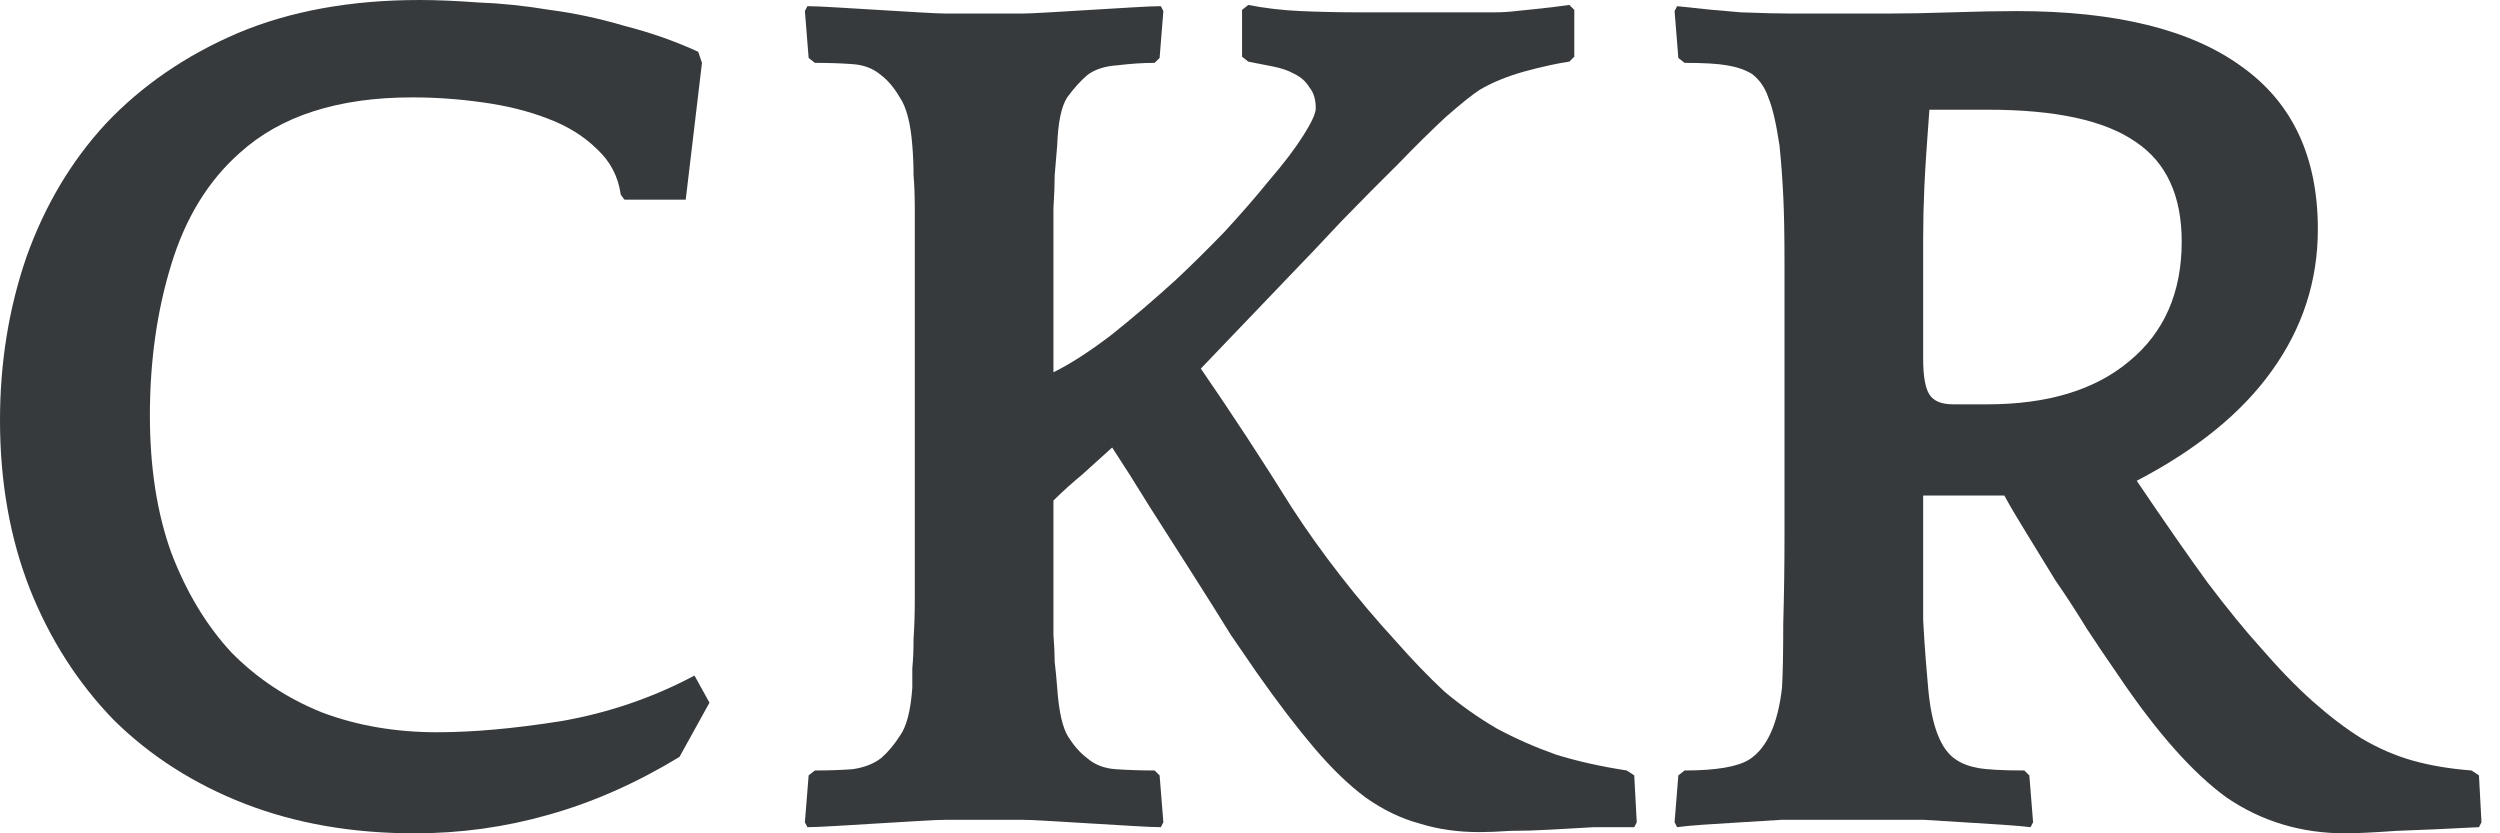 <svg width="90" height="30" viewBox="0 0 90 30" fill="none" xmlns="http://www.w3.org/2000/svg">
<path d="M22.348 7.012C22.258 6.361 21.974 5.814 21.494 5.37C21.014 4.896 20.415 4.527 19.695 4.26C19.006 3.994 18.226 3.802 17.357 3.683C16.518 3.565 15.678 3.506 14.839 3.506C12.171 3.506 10.102 4.172 8.633 5.503C7.494 6.509 6.67 7.855 6.16 9.541C5.651 11.198 5.396 13.003 5.396 14.956C5.396 16.82 5.651 18.462 6.16 19.882C6.7 21.302 7.419 22.5 8.319 23.476C9.248 24.423 10.342 25.148 11.601 25.651C12.86 26.124 14.239 26.361 15.738 26.361C17.027 26.361 18.511 26.228 20.19 25.962C21.898 25.666 23.502 25.118 25.001 24.32L25.541 25.296L24.462 27.248C22.903 28.195 21.329 28.89 19.74 29.334C18.181 29.778 16.578 30 14.929 30C12.681 30 10.642 29.645 8.813 28.935C6.985 28.225 5.411 27.219 4.092 25.917C2.803 24.586 1.799 23.018 1.079 21.213C0.36 19.379 0 17.352 0 15.133C0 13.062 0.315 11.11 0.944 9.275C1.604 7.411 2.563 5.799 3.822 4.438C5.111 3.077 6.685 1.997 8.544 1.198C10.432 0.399 12.62 0 15.109 0C15.708 0 16.413 0.03 17.222 0.089C18.031 0.118 18.886 0.207 19.785 0.355C20.684 0.473 21.584 0.666 22.483 0.932C23.412 1.169 24.297 1.479 25.136 1.864L25.271 2.263L24.686 7.189H22.483L22.348 7.012Z" fill="#373A3C"/>
<path d="M53.258 3.24C52.988 3.417 52.583 3.743 52.043 4.216C51.534 4.689 50.964 5.251 50.335 5.902C49.705 6.524 49.031 7.204 48.311 7.944C47.622 8.683 46.947 9.393 46.288 10.074L43.23 13.269C44.369 14.926 45.463 16.598 46.513 18.284C47.592 19.941 48.836 21.538 50.245 23.077C50.844 23.757 51.429 24.364 51.998 24.896C52.598 25.399 53.227 25.843 53.887 26.228C54.547 26.583 55.251 26.893 56 27.16C56.75 27.396 57.604 27.589 58.563 27.737L58.833 27.914L58.923 29.601L58.833 29.778C58.384 29.778 57.904 29.778 57.394 29.778C56.885 29.808 56.36 29.837 55.821 29.867C55.311 29.896 54.831 29.911 54.382 29.911C53.932 29.941 53.557 29.956 53.258 29.956C52.478 29.956 51.759 29.852 51.099 29.645C50.44 29.468 49.795 29.157 49.166 28.713C48.566 28.269 47.952 27.677 47.322 26.938C46.692 26.198 46.003 25.296 45.254 24.231C45.074 23.965 44.759 23.506 44.309 22.855C43.889 22.175 43.425 21.435 42.915 20.636C42.406 19.837 41.896 19.038 41.386 18.24C40.877 17.411 40.427 16.701 40.037 16.11C39.678 16.435 39.318 16.76 38.958 17.086C38.599 17.382 38.254 17.692 37.924 18.018V18.373C37.924 19.615 37.924 20.577 37.924 21.257C37.924 21.908 37.924 22.441 37.924 22.855C37.954 23.24 37.969 23.565 37.969 23.831C37.999 24.068 38.029 24.379 38.059 24.763C38.119 25.621 38.254 26.213 38.464 26.538C38.673 26.864 38.898 27.115 39.138 27.293C39.408 27.53 39.753 27.663 40.172 27.692C40.622 27.722 41.087 27.737 41.566 27.737L41.746 27.914L41.881 29.601L41.791 29.778C41.581 29.778 41.236 29.763 40.757 29.734C40.277 29.704 39.783 29.675 39.273 29.645C38.763 29.615 38.269 29.586 37.789 29.556C37.309 29.527 36.965 29.512 36.755 29.512H34.102C33.892 29.512 33.547 29.527 33.068 29.556C32.588 29.586 32.093 29.615 31.584 29.645C31.074 29.675 30.58 29.704 30.1 29.734C29.62 29.763 29.276 29.778 29.066 29.778L28.976 29.601L29.111 27.914L29.335 27.737C29.815 27.737 30.265 27.722 30.684 27.692C31.104 27.633 31.449 27.5 31.719 27.293C31.959 27.086 32.183 26.82 32.393 26.494C32.633 26.169 32.783 25.592 32.843 24.763C32.843 24.556 32.843 24.32 32.843 24.053C32.873 23.757 32.888 23.402 32.888 22.988C32.918 22.574 32.933 22.071 32.933 21.479C32.933 20.888 32.933 20.148 32.933 19.26V12.027C32.933 10.991 32.933 10.118 32.933 9.408C32.933 8.698 32.933 8.092 32.933 7.589C32.933 7.086 32.918 6.657 32.888 6.302C32.888 5.947 32.873 5.592 32.843 5.237C32.783 4.438 32.633 3.861 32.393 3.506C32.183 3.151 31.959 2.885 31.719 2.707C31.449 2.47 31.104 2.337 30.684 2.308C30.265 2.278 29.815 2.263 29.335 2.263L29.111 2.086L28.976 0.399L29.066 0.222C29.276 0.222 29.62 0.237 30.1 0.266C30.58 0.296 31.074 0.325 31.584 0.355C32.093 0.385 32.588 0.414 33.068 0.444C33.547 0.473 33.892 0.488 34.102 0.488H36.755C36.965 0.488 37.309 0.473 37.789 0.444C38.269 0.414 38.763 0.385 39.273 0.355C39.783 0.325 40.277 0.296 40.757 0.266C41.236 0.237 41.581 0.222 41.791 0.222L41.881 0.399L41.746 2.086L41.566 2.263C41.147 2.263 40.697 2.293 40.217 2.352C39.768 2.382 39.408 2.5 39.138 2.707C38.898 2.914 38.658 3.18 38.419 3.506C38.209 3.831 38.089 4.408 38.059 5.237C38.029 5.592 37.999 5.947 37.969 6.302C37.969 6.627 37.954 7.027 37.924 7.5C37.924 7.944 37.924 8.476 37.924 9.098C37.924 9.689 37.924 10.414 37.924 11.272V13.402C38.524 13.107 39.213 12.663 39.992 12.071C40.772 11.45 41.551 10.784 42.331 10.074C42.9 9.541 43.485 8.964 44.084 8.343C44.684 7.692 45.224 7.071 45.703 6.479C46.213 5.888 46.617 5.355 46.917 4.882C47.217 4.408 47.367 4.083 47.367 3.905C47.367 3.58 47.292 3.328 47.142 3.151C47.022 2.944 46.842 2.781 46.602 2.663C46.393 2.544 46.138 2.456 45.838 2.396C45.538 2.337 45.239 2.278 44.939 2.219L44.714 2.041V0.355L44.939 0.178C45.538 0.296 46.168 0.37 46.827 0.399C47.517 0.429 48.206 0.444 48.896 0.444H52.898C53.258 0.444 53.557 0.444 53.797 0.444C54.067 0.444 54.322 0.429 54.562 0.399C54.831 0.37 55.116 0.34 55.416 0.311C55.716 0.281 56.075 0.237 56.495 0.178L56.675 0.355V2.041L56.495 2.219C56.075 2.278 55.536 2.396 54.876 2.574C54.247 2.751 53.707 2.973 53.258 3.24Z" fill="#373A3C"/>
<path d="M73.1 29.778C72.861 29.748 72.516 29.719 72.066 29.689C71.647 29.66 71.182 29.63 70.672 29.601C70.193 29.571 69.713 29.541 69.234 29.512C68.784 29.512 68.394 29.512 68.064 29.512H65.411C65.052 29.512 64.632 29.512 64.152 29.512C63.673 29.541 63.193 29.571 62.713 29.601C62.234 29.63 61.769 29.66 61.319 29.689C60.9 29.719 60.585 29.748 60.375 29.778L60.285 29.601L60.42 27.914L60.645 27.737C61.784 27.737 62.563 27.604 62.983 27.337C63.613 26.923 64.002 26.065 64.152 24.763C64.182 24.26 64.197 23.491 64.197 22.456C64.227 21.39 64.242 20.325 64.242 19.26V9.497C64.242 8.462 64.227 7.648 64.197 7.056C64.167 6.435 64.122 5.828 64.062 5.237C63.942 4.438 63.807 3.861 63.658 3.506C63.538 3.151 63.343 2.87 63.073 2.663C62.833 2.515 62.533 2.411 62.174 2.352C61.844 2.293 61.334 2.263 60.645 2.263L60.42 2.086L60.285 0.399L60.375 0.222C61.154 0.311 61.919 0.385 62.668 0.444C63.448 0.473 64.062 0.488 64.512 0.488H67.929C68.619 0.488 69.398 0.473 70.268 0.444C71.167 0.414 71.946 0.399 72.606 0.399C76.173 0.399 78.871 1.065 80.7 2.396C82.528 3.698 83.443 5.651 83.443 8.254C83.443 10.118 82.888 11.819 81.779 13.358C80.7 14.867 79.081 16.183 76.923 17.308C77.942 18.817 78.796 20.044 79.486 20.991C80.205 21.938 80.82 22.692 81.329 23.254C82.019 24.053 82.663 24.719 83.263 25.252C83.862 25.784 84.447 26.228 85.017 26.583C85.616 26.938 86.231 27.204 86.86 27.382C87.49 27.559 88.194 27.677 88.974 27.737L89.243 27.914L89.333 29.601L89.243 29.778C88.104 29.837 87.115 29.882 86.276 29.911C85.436 29.97 84.822 30 84.432 30C82.843 30 81.419 29.571 80.16 28.713C78.931 27.825 77.612 26.331 76.203 24.231C75.874 23.757 75.514 23.225 75.124 22.633C74.764 22.041 74.39 21.465 74 20.902C73.64 20.311 73.295 19.748 72.966 19.216C72.636 18.683 72.366 18.225 72.156 17.84H69.234C69.234 18.846 69.234 19.719 69.234 20.459C69.234 21.169 69.234 21.79 69.234 22.323C69.263 22.855 69.293 23.314 69.323 23.698C69.353 24.083 69.383 24.438 69.413 24.763C69.533 26.124 69.863 26.982 70.403 27.337C70.612 27.485 70.882 27.589 71.212 27.648C71.542 27.707 72.096 27.737 72.876 27.737L73.056 27.914L73.191 29.601L73.1 29.778ZM71.527 14.556C73.715 14.556 75.424 14.039 76.653 13.003C77.912 11.967 78.541 10.533 78.541 8.698C78.541 7.041 77.987 5.843 76.878 5.104C75.769 4.334 74 3.95 71.572 3.95H69.458C69.368 5.133 69.308 6.05 69.278 6.701C69.249 7.352 69.234 7.973 69.234 8.565V12.914C69.234 13.536 69.308 13.964 69.458 14.201C69.608 14.438 69.893 14.556 70.313 14.556H71.527Z" fill="#373A3C"/>
</svg>
